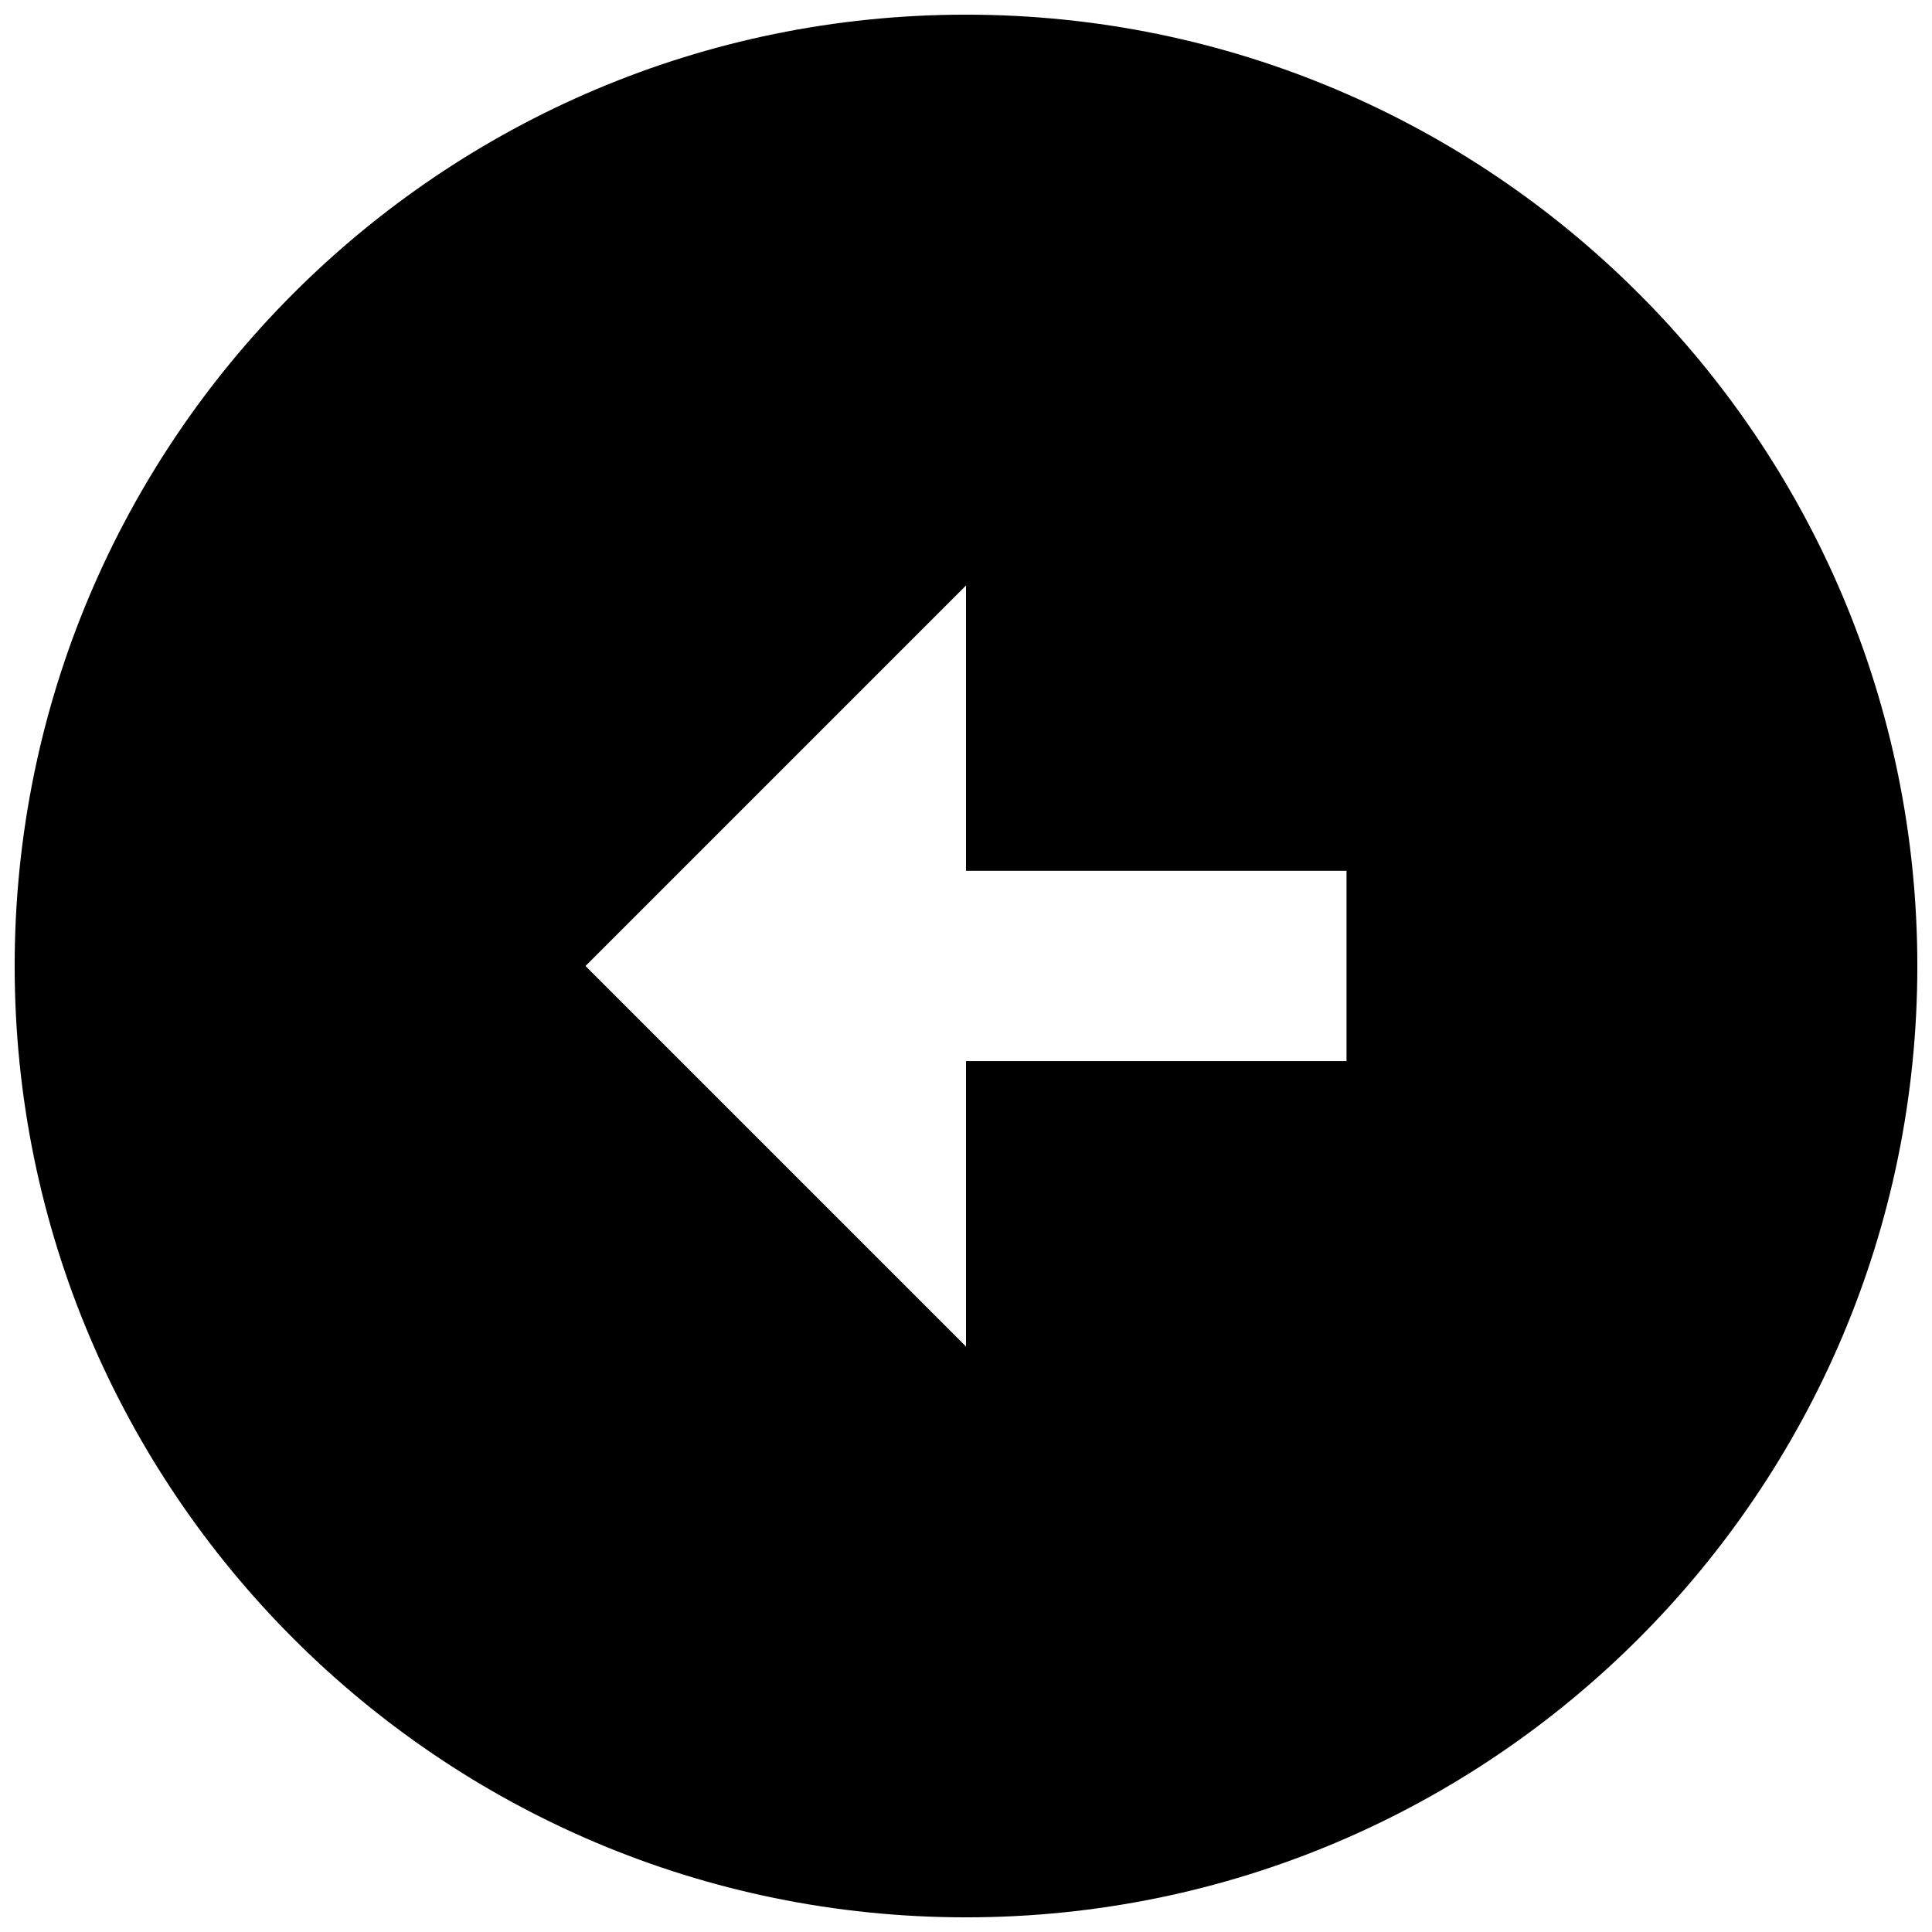 <svg width="22" height="22" viewBox="0 0 22 22" xmlns="http://www.w3.org/2000/svg">
<path d="M11 0.167C16.98 0.167 21.833 5.02 21.833 11C21.833 16.98 16.98 21.833 11 21.833C5.02 21.833 0.167 16.98 0.167 11C0.167 5.02 5.02 0.167 11 0.167ZM11 9.916V6.667L6.667 11L11 15.333V12.083H15.333V9.916H11Z"/>
</svg>